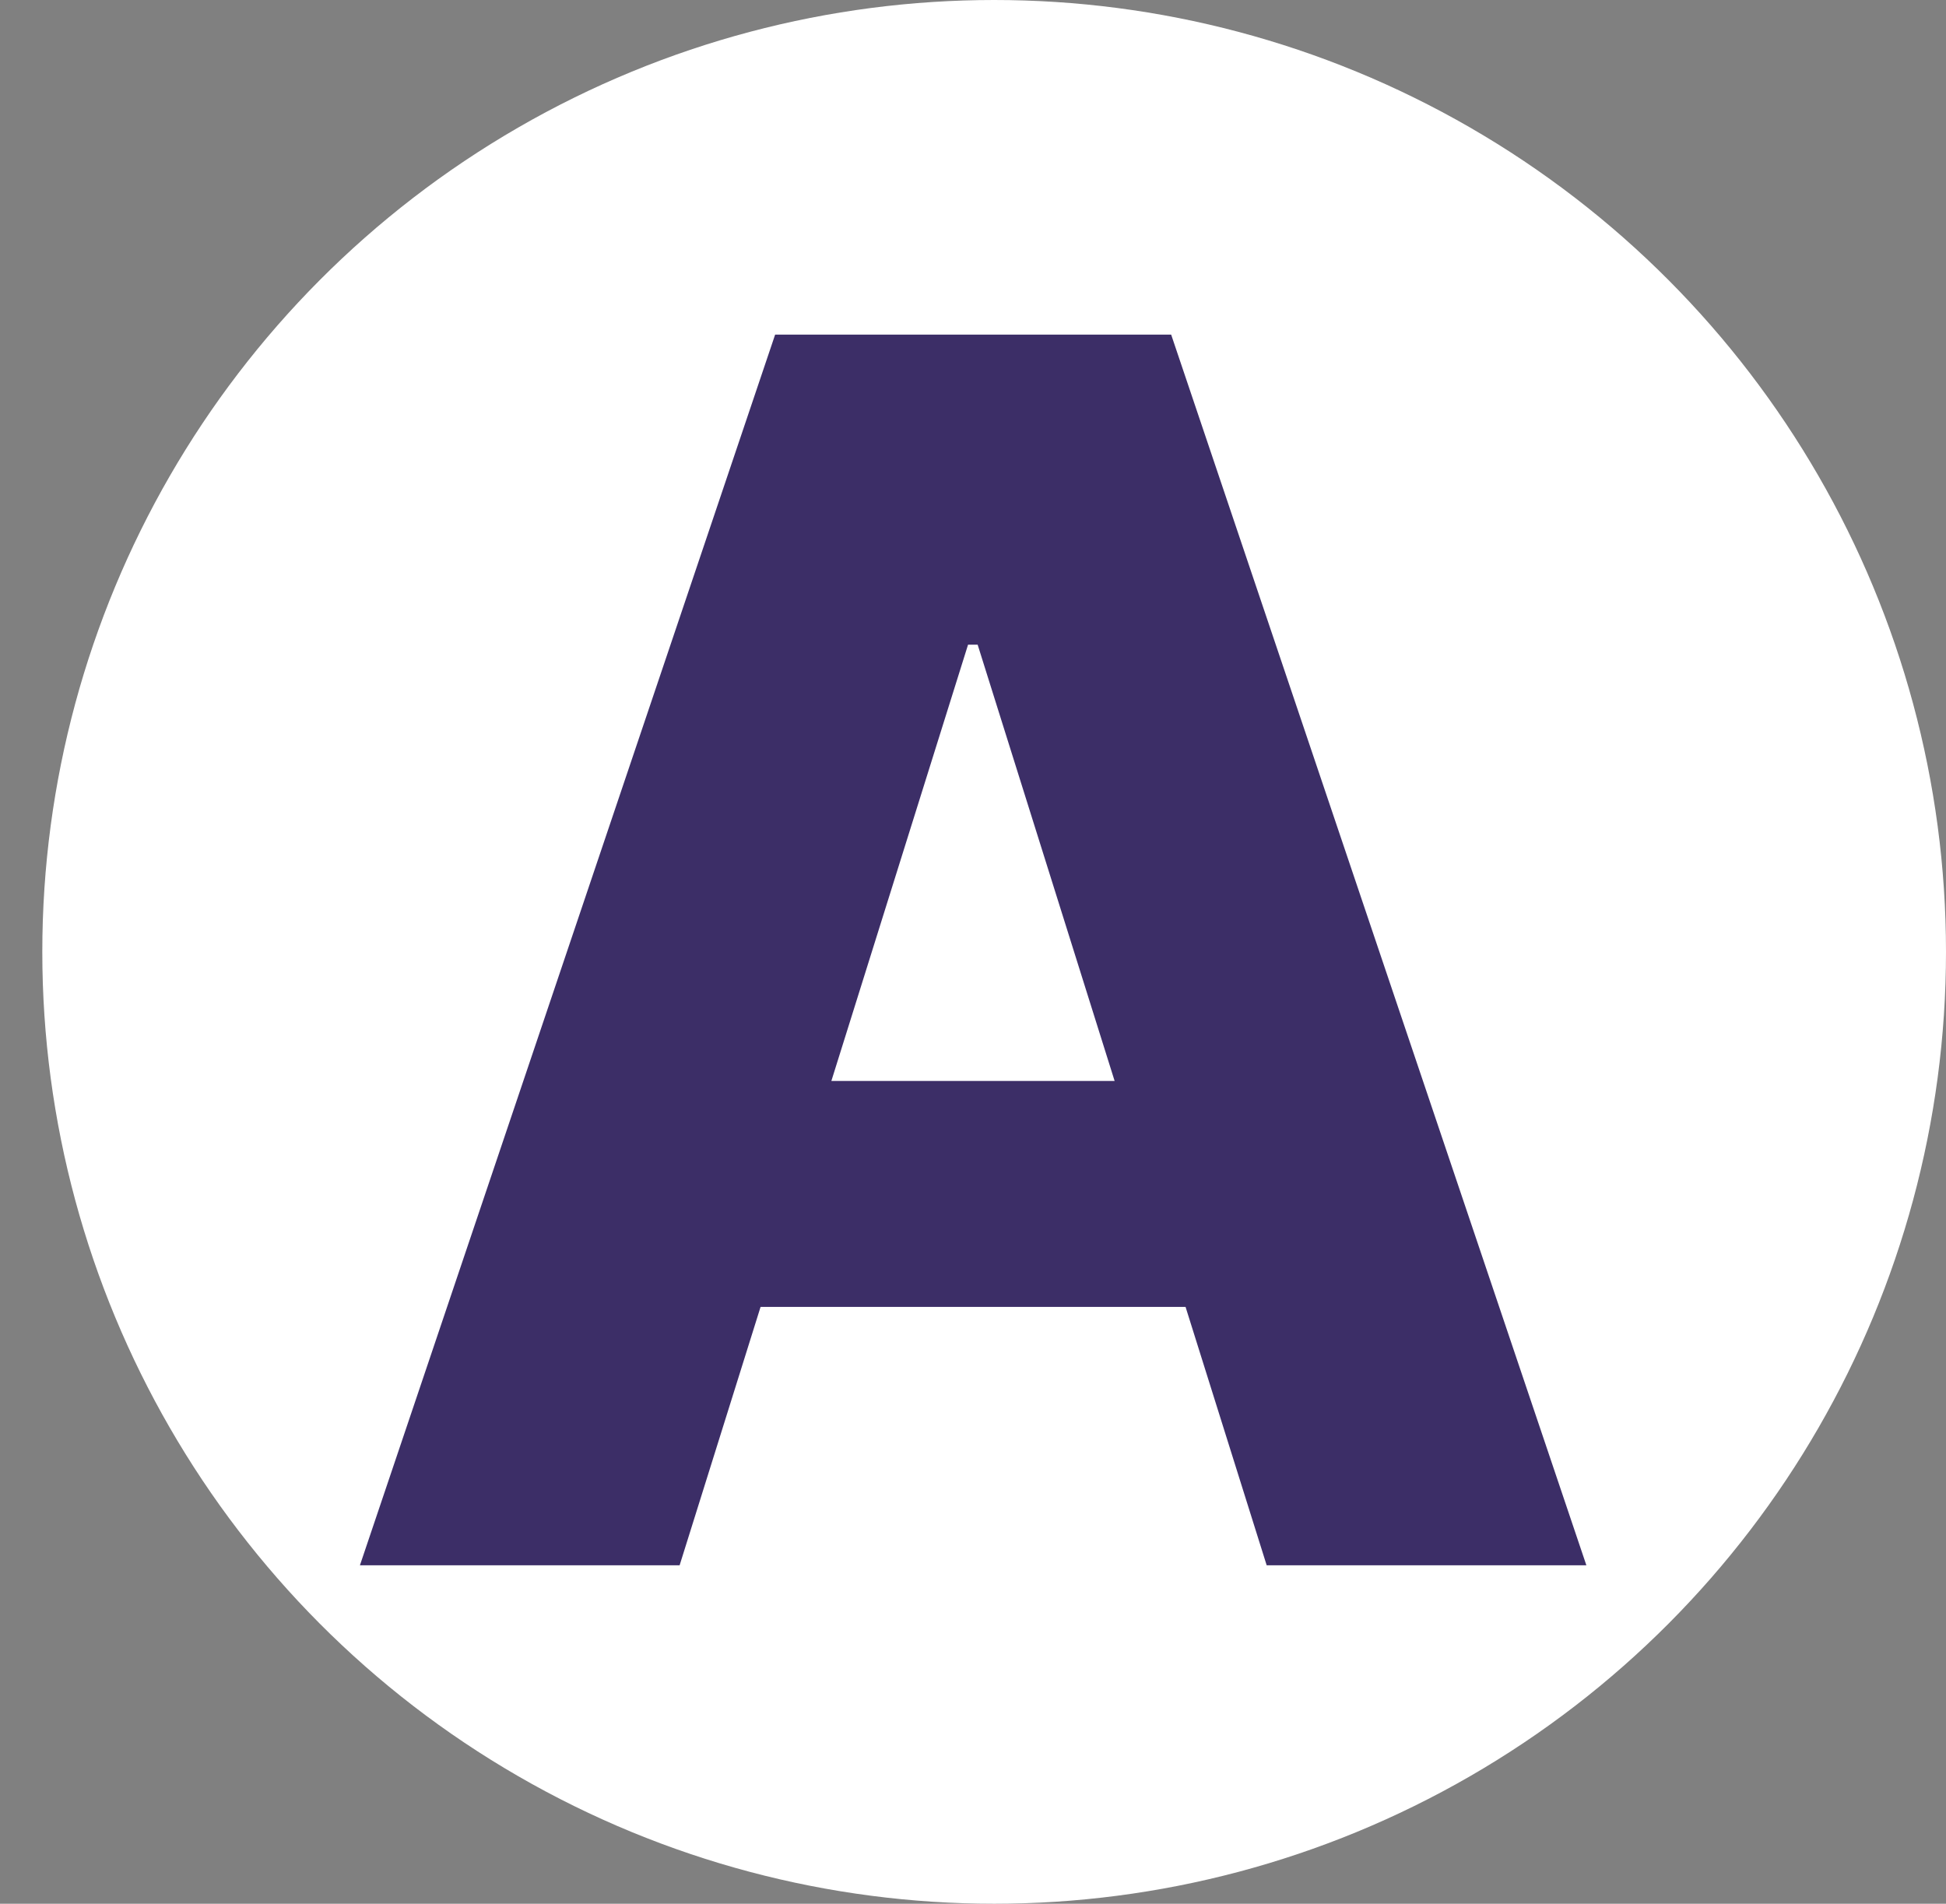 <svg width="46" height="45" viewBox="0 0 46 45" fill="none" xmlns="http://www.w3.org/2000/svg">
<rect x="0" y="0" width="46" height="45" fill="#808080" stroke="none"/>
<circle cx="23.5" cy="22.5" r="22.5" fill="white"/>
<path d="M16.065 37H8.508L18.323 7.909H27.684L37.499 37H29.942L23.11 15.239H22.883L16.065 37ZM15.056 25.551H30.852V30.892H15.056V25.551Z" fill="#3C2E67"/>
</svg>
